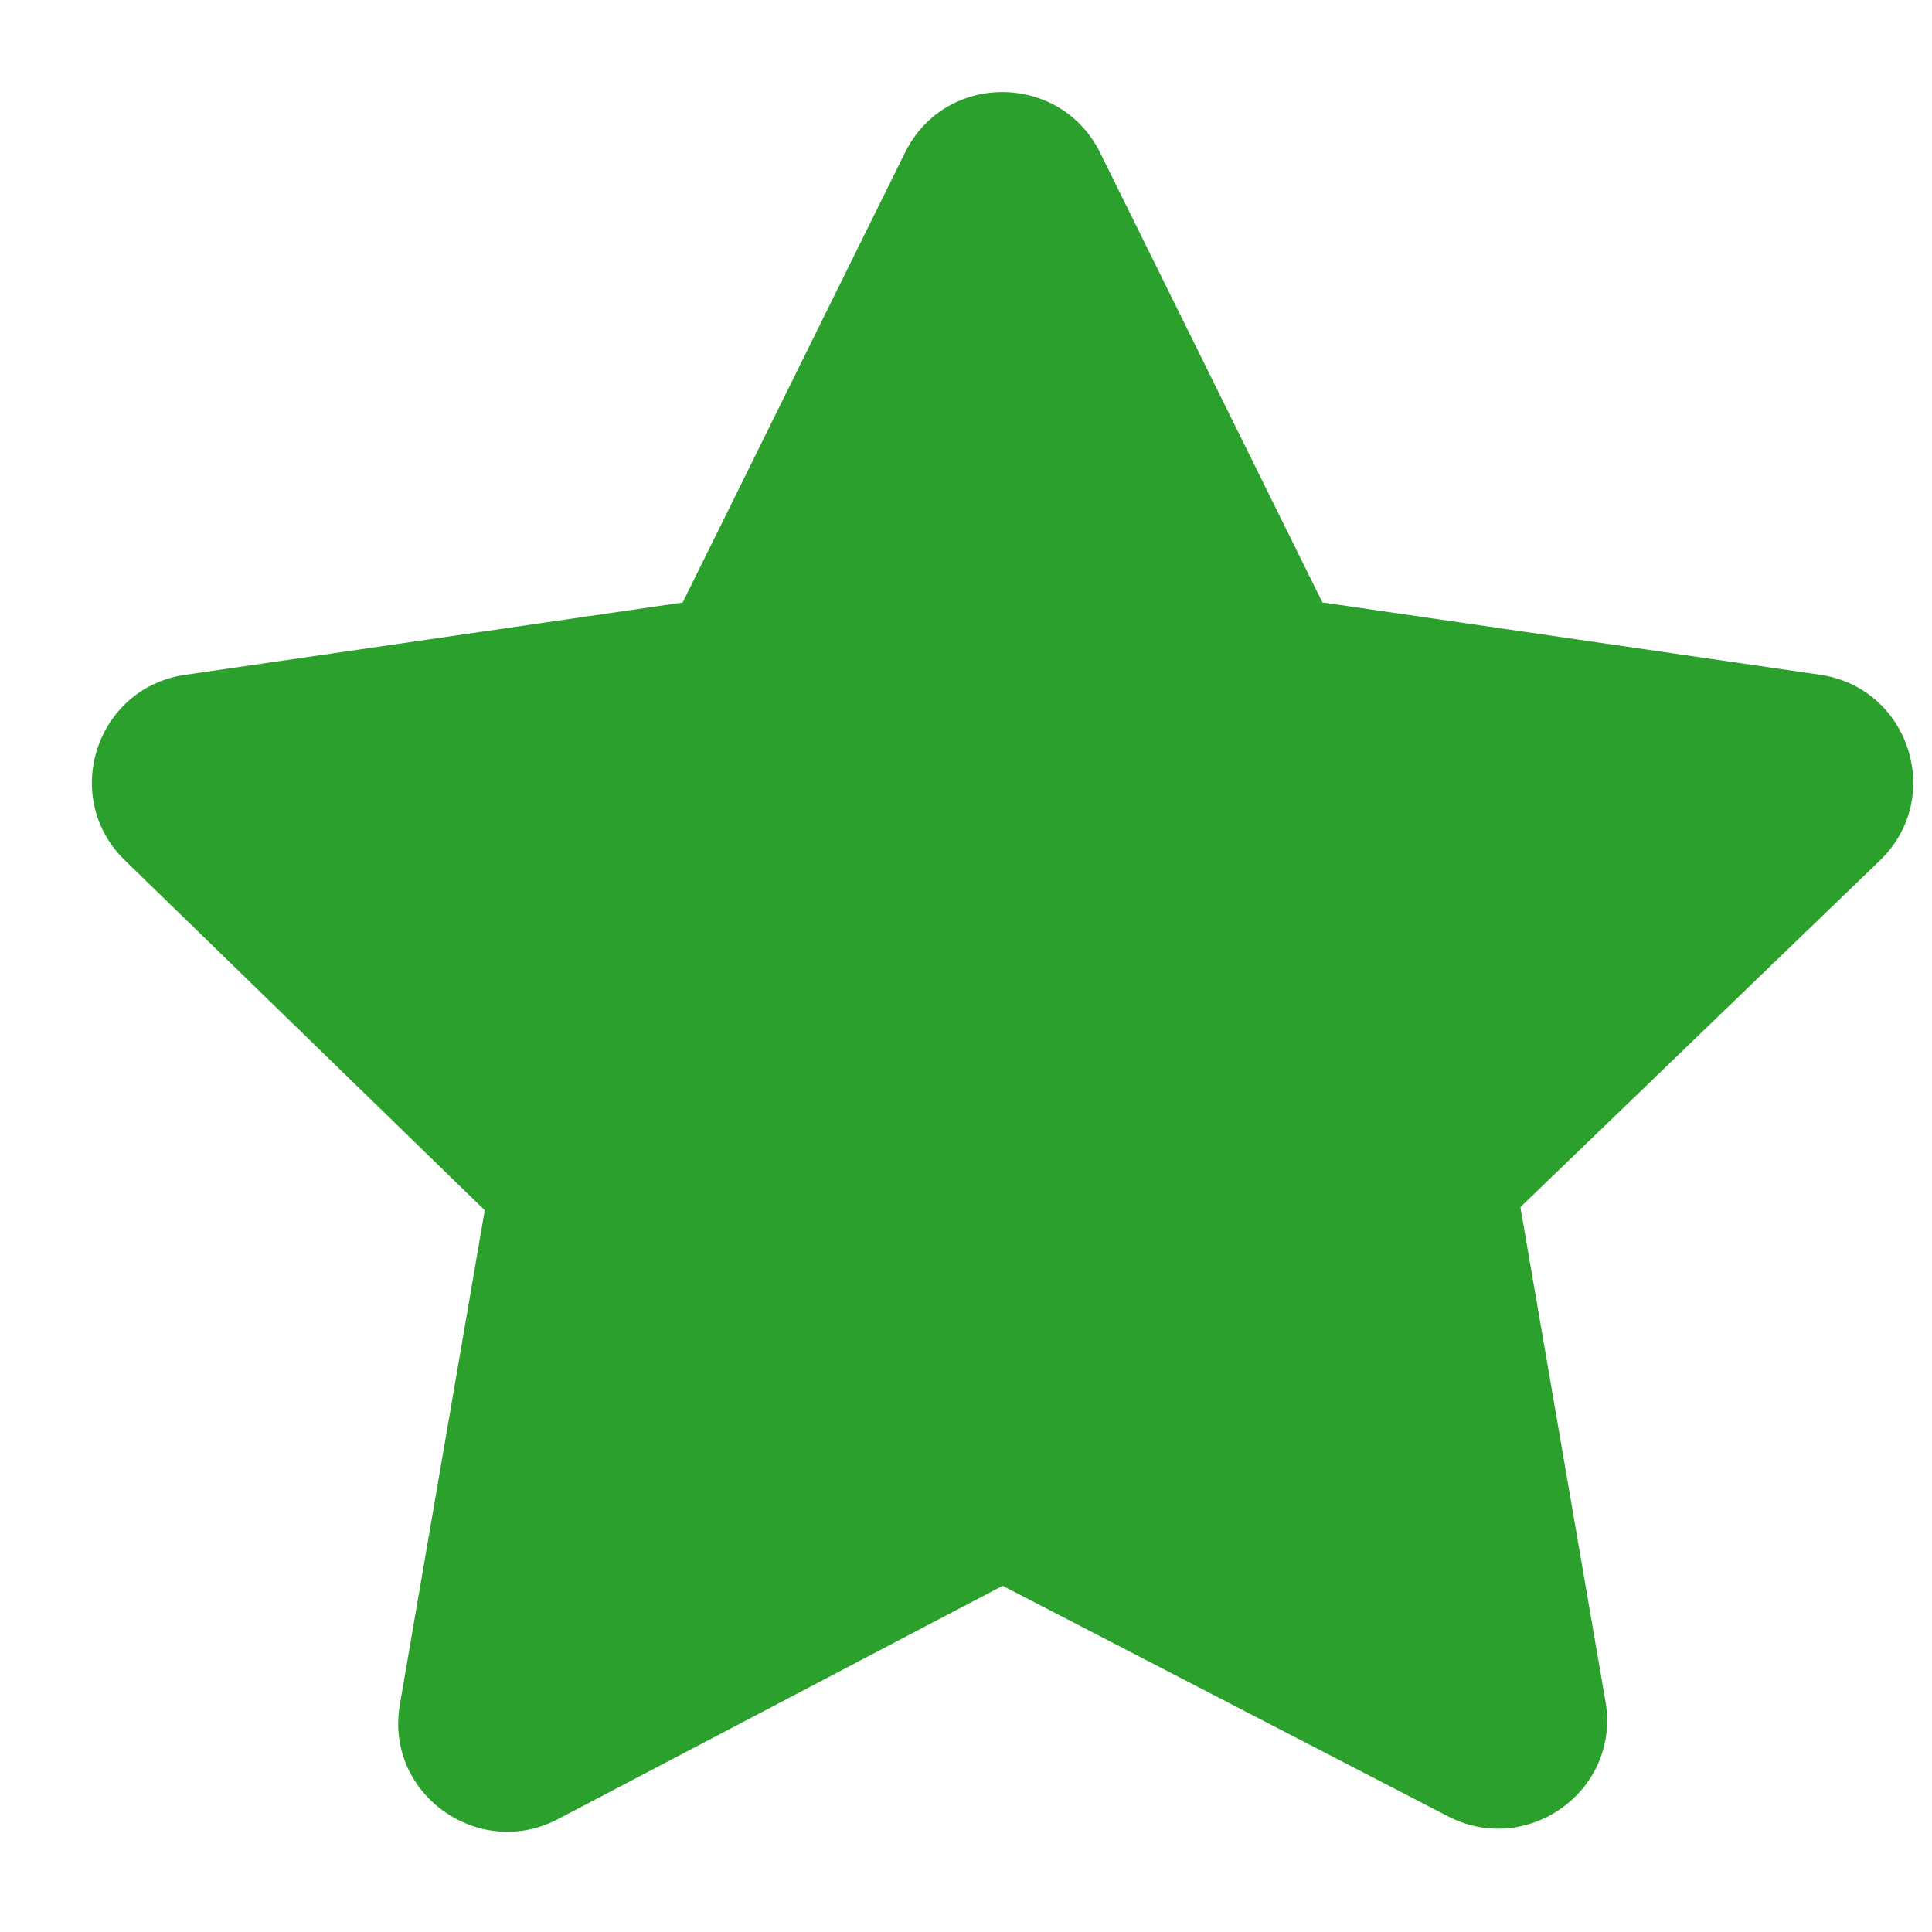 <svg height="21" viewBox="0 0 21 21" width="21" xmlns="http://www.w3.org/2000/svg"><path d="m4.346 18.529c-.166.971.857 1.695 1.717 1.245l4.835-2.537 4.836 2.503c.859.451 1.884-.273 1.717-1.245l-.925-5.374 3.911-3.771c.703-.683.315-1.876-.656-2.016l-5.407-.786-2.417-4.89c-.432-.871-1.684-.882-2.12.001l-2.417 4.89-5.407.786c-.97.14-1.358 1.333-.656 2.016l3.912 3.804z" fill="#2ca02c"/></svg>
